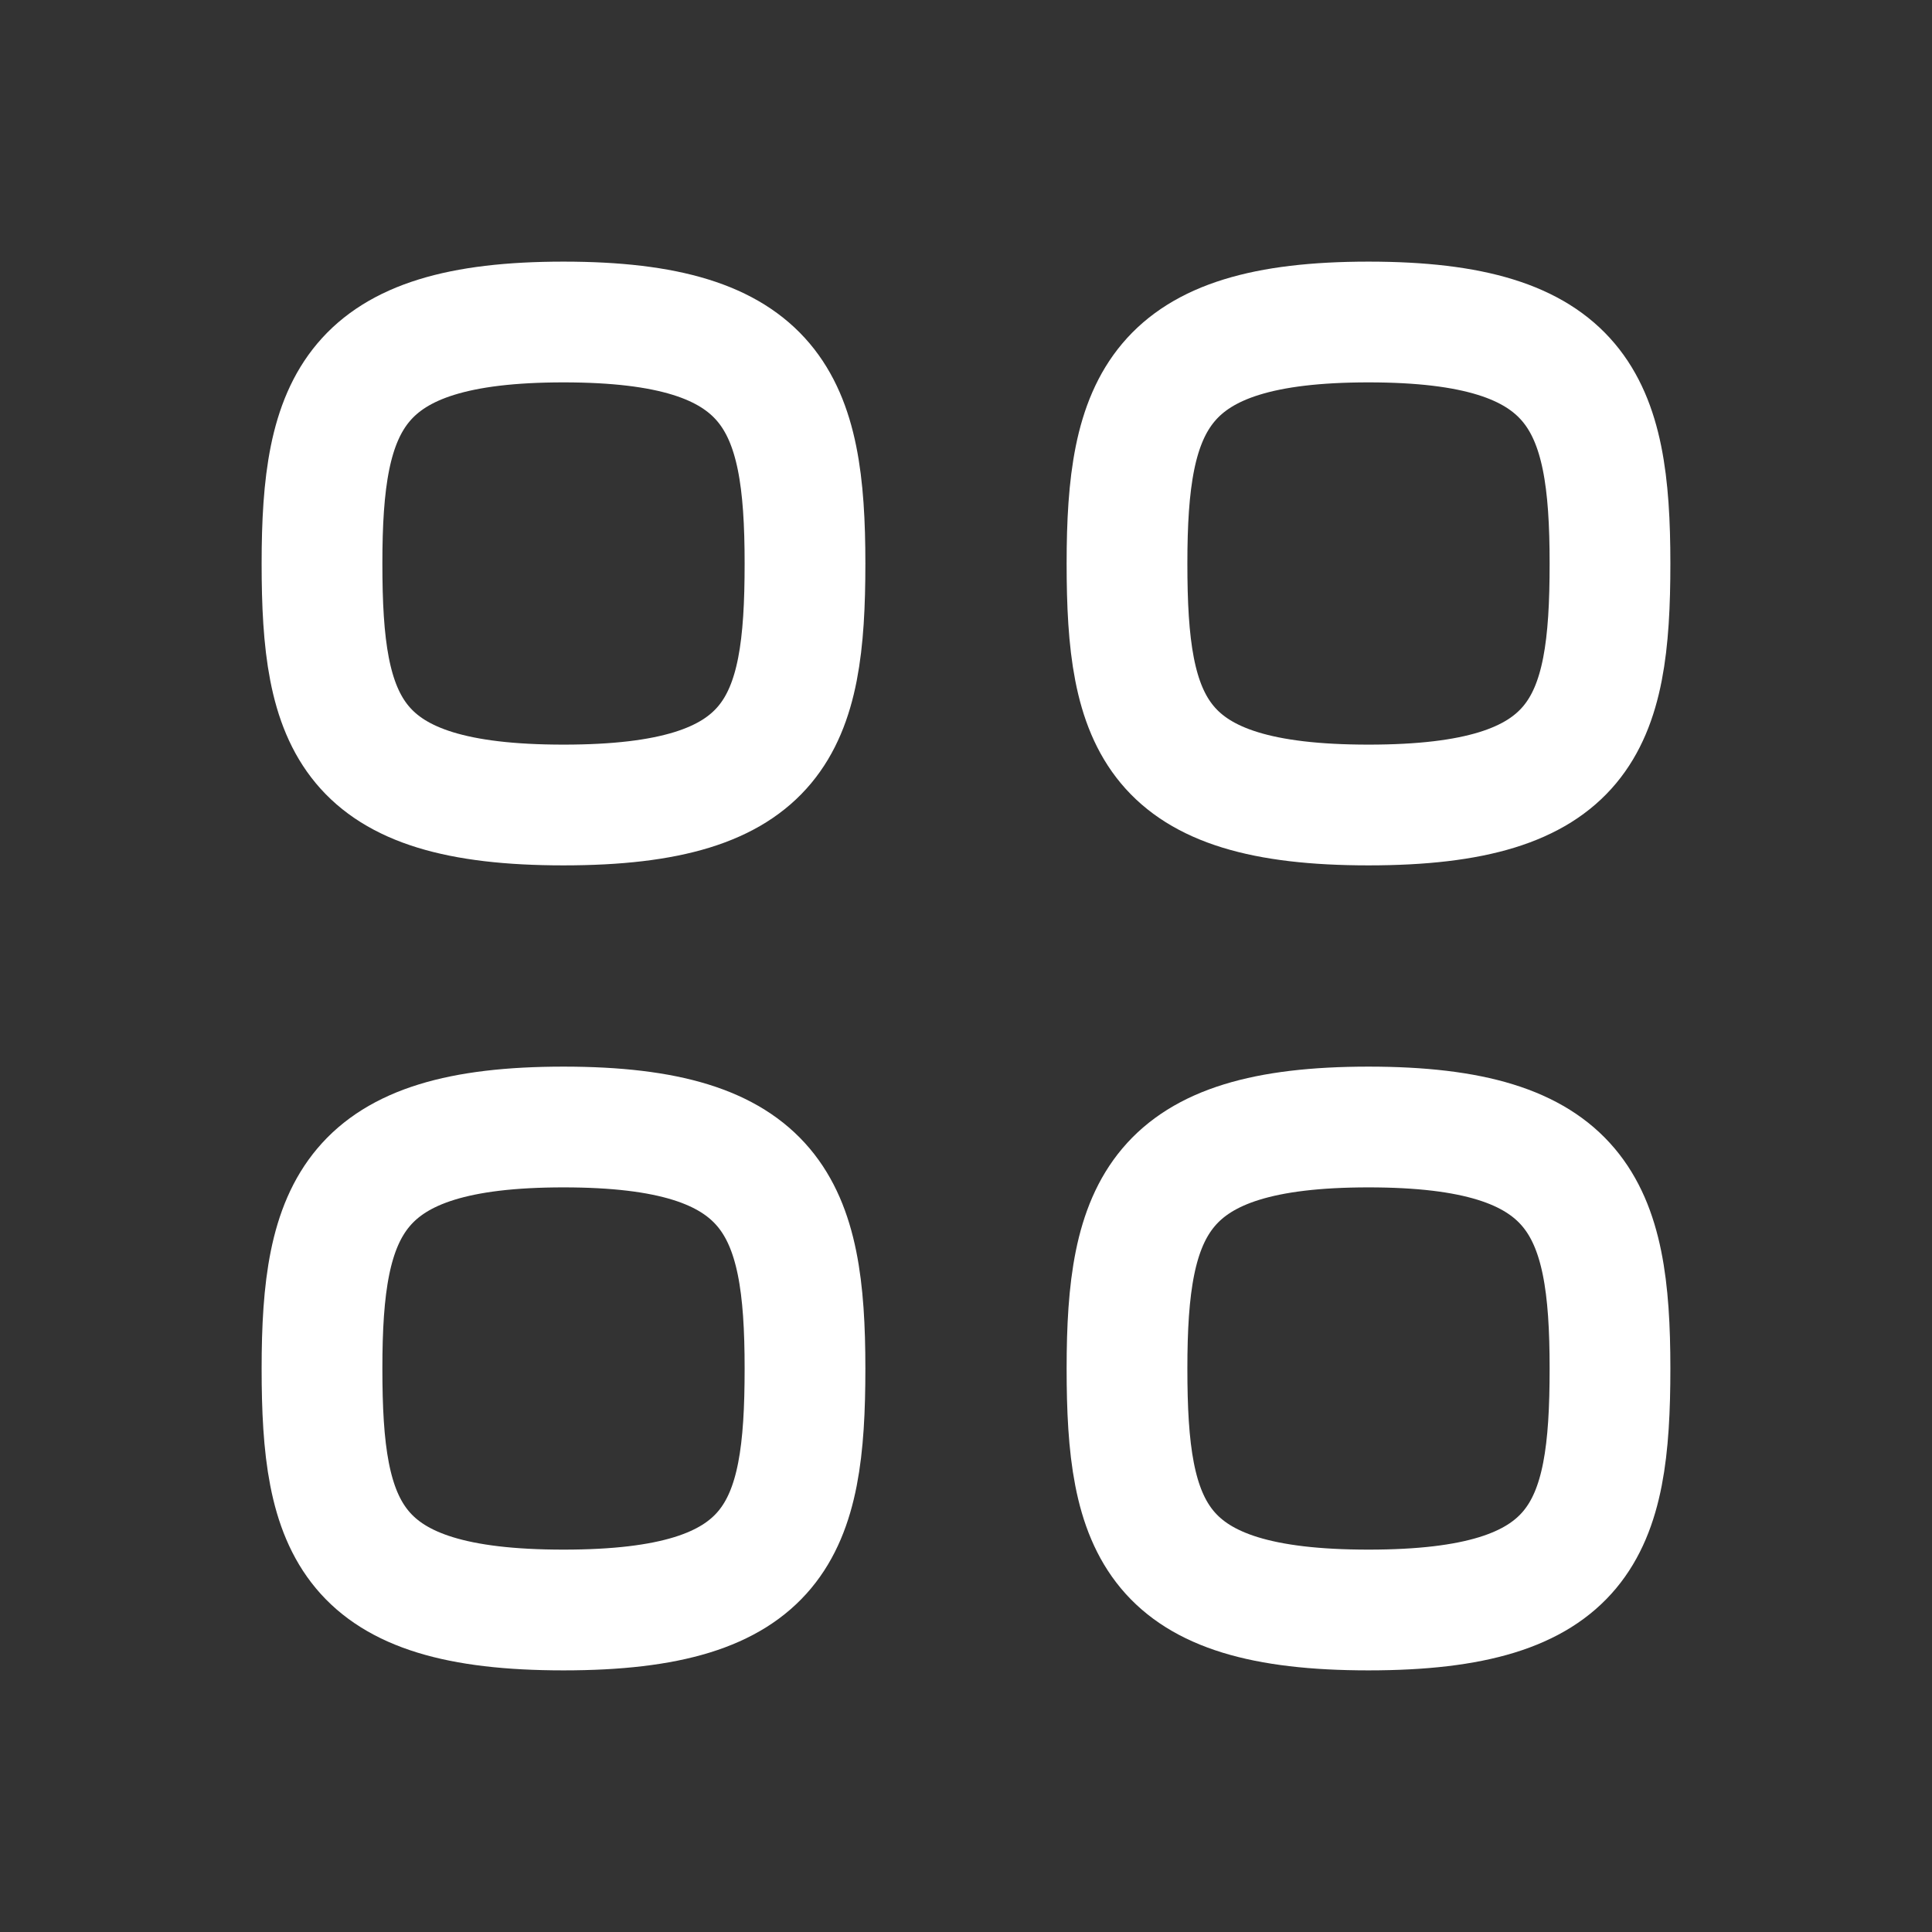 <svg width="24" height="24" viewBox="0 0 24 24" fill="none" xmlns="http://www.w3.org/2000/svg">
<rect x="0" y="0" width="24" height="24" fill="#333333" stroke="none"/>
<path d="M10 7C10 9 9.667 10 7 10C4.333 10 4 9 4 7C4 5 4.375 4 7 4C9.625 4 10 5 10 7Z" stroke="white" stroke-width="1.5" stroke-linecap="round" stroke-linejoin="round"/>
<path d="M10 17C10 19 9.667 20 7 20C4.333 20 4 19 4 17C4 15 4.375 14 7 14C9.625 14 10 15 10 17Z" stroke="white" stroke-width="1.5" stroke-linecap="round" stroke-linejoin="round"/>
<path d="M20 7C20 9 19.667 10 17 10C14.333 10 14 9 14 7C14 5 14.375 4 17 4C19.625 4 20 5 20 7Z" stroke="white" stroke-width="1.5" stroke-linecap="round" stroke-linejoin="round"/>
<path d="M20 17C20 19 19.667 20 17 20C14.333 20 14 19 14 17C14 15 14.375 14 17 14C19.625 14 20 15 20 17Z" stroke="white" stroke-width="1.5" stroke-linecap="round" stroke-linejoin="round"/>
</svg>
